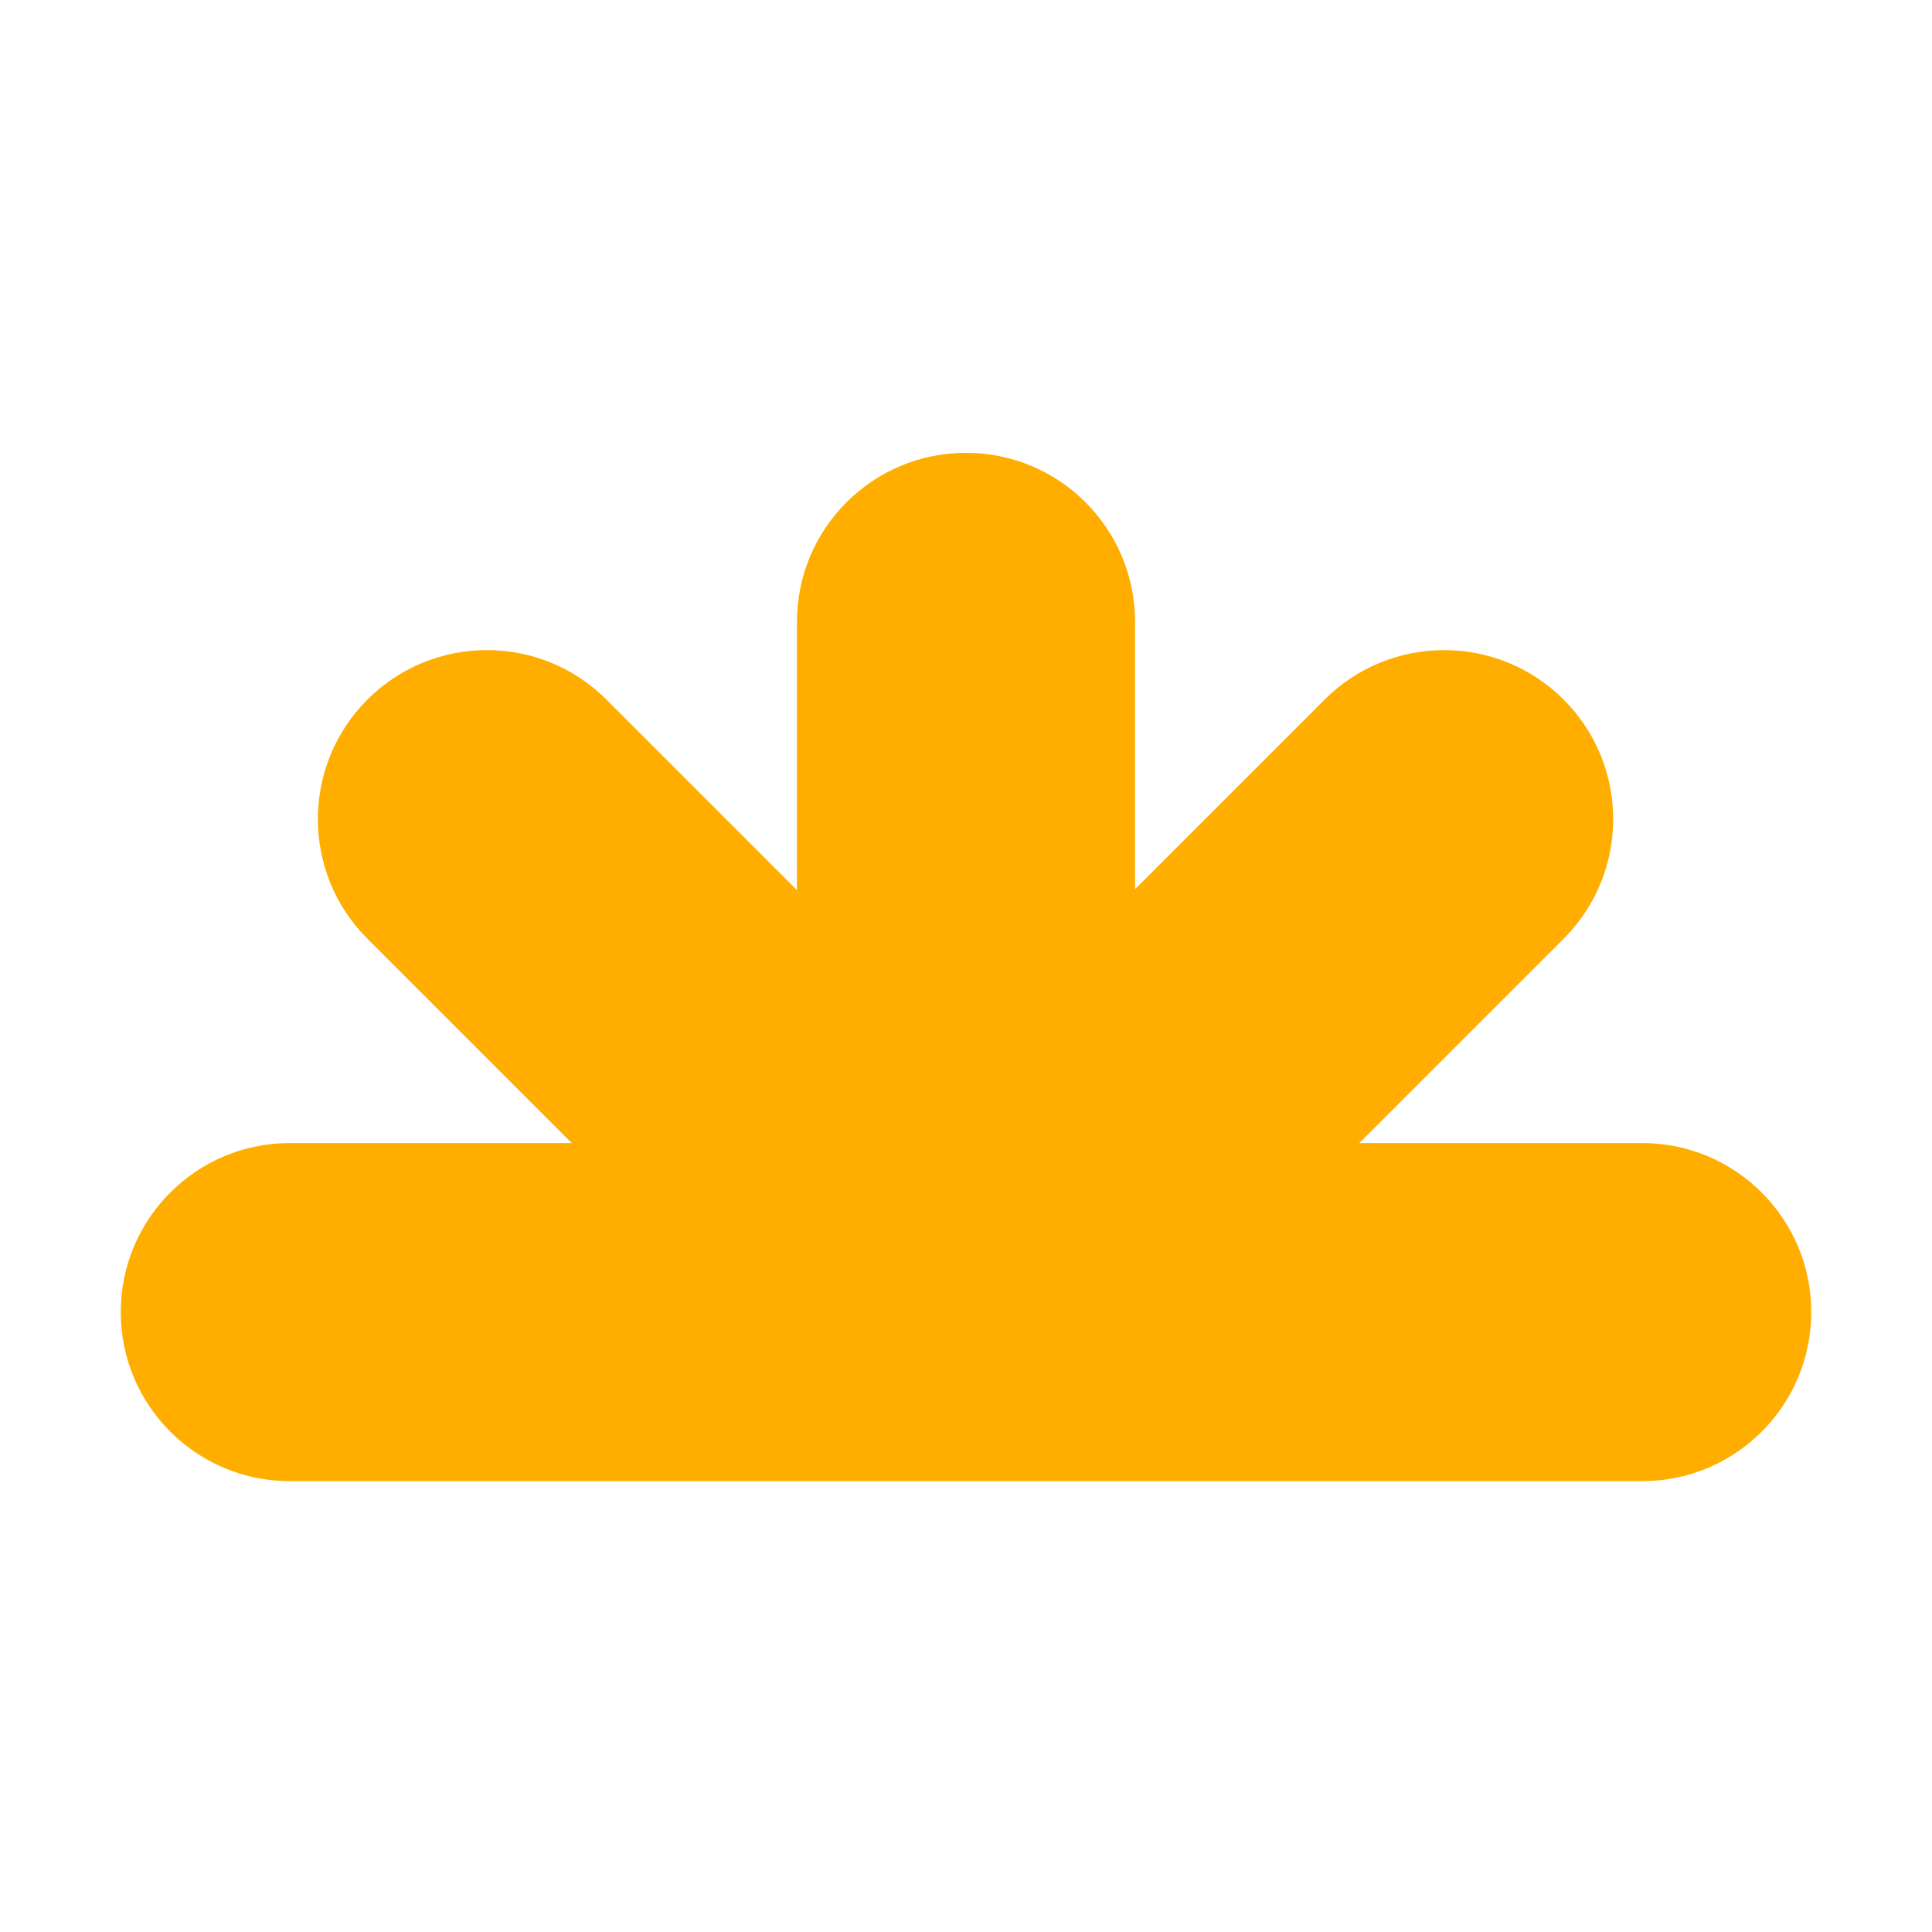 <svg width="128" height="128" viewBox="0 0 128 128" fill="none" xmlns="http://www.w3.org/2000/svg">
<path fill-rule="evenodd" clip-rule="evenodd" d="M52.8 58.972V41.2C52.8 35.014 57.814 30 64 30C70.186 30 75.2 35.014 75.2 41.2V58.909L87.758 46.351C92.132 41.978 99.223 41.978 103.597 46.351C107.971 50.725 107.971 57.817 103.597 62.191L90.058 75.73H108.8C114.986 75.73 120 80.744 120 86.93C120 93.115 114.986 98.13 108.8 98.13H19.2C13.014 98.13 8 93.115 8 86.93C8 80.744 13.014 75.73 19.2 75.73H37.879L24.34 62.19C19.966 57.816 19.966 50.725 24.34 46.351C28.714 41.977 35.805 41.977 40.179 46.351L52.8 58.972Z" fill="#FFAE00"/>
</svg>
